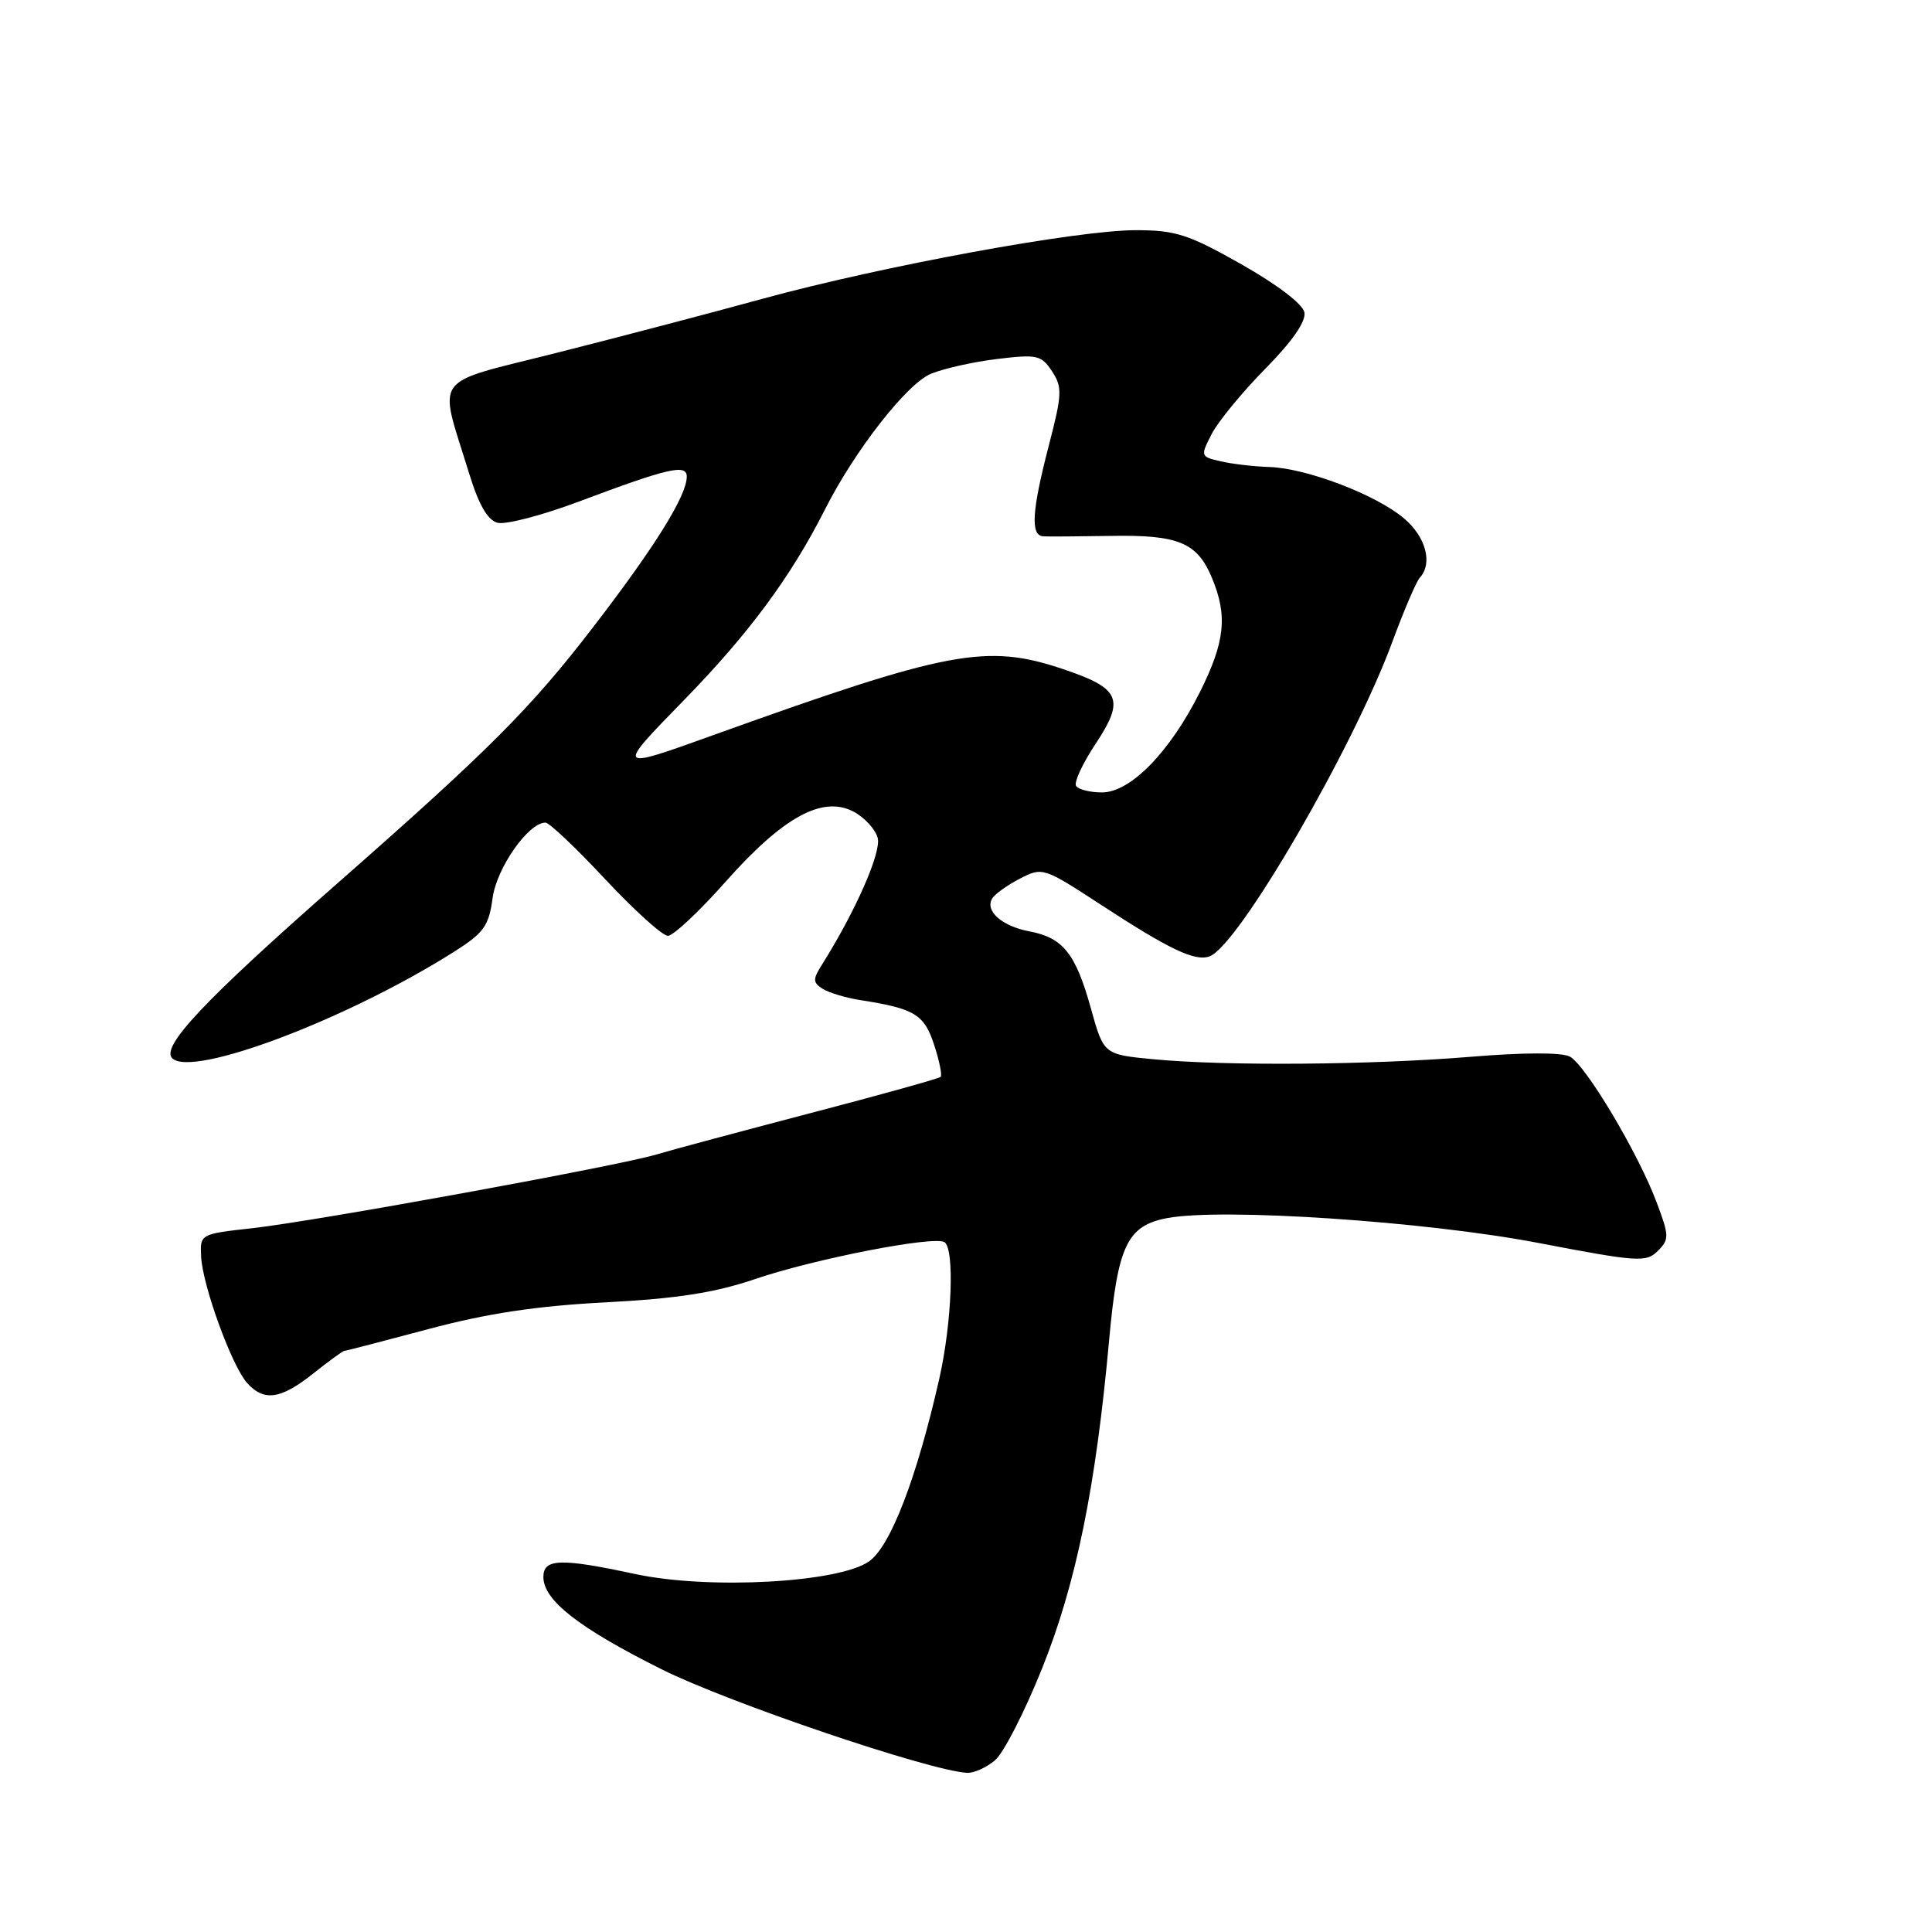 <?xml version="1.0" encoding="UTF-8" standalone="no"?>
<!DOCTYPE svg PUBLIC "-//W3C//DTD SVG 1.1//EN" "http://www.w3.org/Graphics/SVG/1.1/DTD/svg11.dtd" >
<svg xmlns="http://www.w3.org/2000/svg" xmlns:xlink="http://www.w3.org/1999/xlink" version="1.1" viewBox="0 0 256 256">
 <g >
 <path fill="currentColor"
d=" M 131.84 233.25 C 132.98 232.29 135.80 226.78 138.11 221.00 C 142.60 209.79 145.20 197.03 146.96 177.62 C 148.10 165.03 149.35 162.40 154.68 161.40 C 161.96 160.03 188.89 161.84 203.76 164.68 C 217.01 167.22 218.13 167.30 219.66 165.76 C 221.20 164.23 221.19 163.77 219.51 159.31 C 217.07 152.79 210.12 141.14 208.01 140.00 C 206.96 139.44 201.85 139.45 194.89 140.03 C 181.75 141.11 162.47 141.27 152.88 140.36 C 146.25 139.73 146.25 139.73 144.55 133.62 C 142.53 126.35 140.86 124.25 136.40 123.41 C 132.76 122.73 130.46 120.69 131.48 119.04 C 131.83 118.46 133.49 117.28 135.15 116.42 C 138.13 114.88 138.28 114.93 145.84 119.86 C 154.99 125.84 158.39 127.45 160.30 126.71 C 164.15 125.24 179.34 99.06 184.51 85.00 C 186.03 80.88 187.66 77.07 188.13 76.55 C 189.88 74.64 188.93 71.12 186.02 68.67 C 182.29 65.53 173.12 62.04 168.21 61.88 C 166.17 61.82 163.27 61.48 161.76 61.13 C 159.06 60.51 159.04 60.45 160.56 57.50 C 161.41 55.85 164.60 51.97 167.65 48.87 C 171.24 45.23 173.07 42.59 172.84 41.39 C 172.63 40.29 169.21 37.69 164.49 35.02 C 157.47 31.05 155.77 30.50 150.50 30.50 C 142.73 30.50 116.94 35.24 101.00 39.60 C 94.12 41.49 81.85 44.71 73.73 46.76 C 56.93 51.01 58.08 49.44 62.13 62.63 C 63.43 66.88 64.60 68.92 65.93 69.27 C 66.99 69.55 71.83 68.29 76.68 66.47 C 88.59 62.00 91.00 61.44 91.00 63.16 C 91.00 65.67 86.82 72.40 78.67 83.00 C 70.31 93.88 64.84 99.36 44.50 117.23 C 27.11 132.51 21.29 138.69 22.82 140.22 C 25.45 142.85 46.07 135.05 60.25 126.06 C 64.11 123.61 64.78 122.67 65.27 119.00 C 65.81 115.00 70.01 109.00 72.28 109.00 C 72.78 109.00 76.34 112.37 80.19 116.50 C 84.05 120.62 87.78 124.00 88.50 124.00 C 89.21 124.00 92.65 120.78 96.14 116.84 C 103.74 108.27 108.95 105.40 113.07 107.53 C 114.54 108.30 115.99 109.87 116.30 111.03 C 116.80 112.94 113.37 120.73 108.94 127.78 C 107.68 129.77 107.69 130.18 109.00 131.02 C 109.83 131.54 112.08 132.22 114.00 132.52 C 121.19 133.64 122.45 134.40 123.77 138.42 C 124.47 140.55 124.86 142.47 124.64 142.69 C 124.42 142.91 116.65 145.08 107.37 147.50 C 98.09 149.93 88.92 152.39 87.00 152.97 C 82.05 154.47 41.81 161.81 33.46 162.74 C 26.52 163.51 26.50 163.52 26.65 166.51 C 26.84 170.35 30.71 180.98 32.74 183.25 C 34.98 185.74 37.19 185.43 41.50 182.00 C 43.58 180.35 45.43 179.00 45.62 179.00 C 45.81 179.00 50.81 177.70 56.73 176.12 C 64.51 174.04 71.03 173.05 80.21 172.57 C 89.75 172.07 94.72 171.30 100.12 169.46 C 107.92 166.81 123.74 163.72 125.14 164.59 C 126.51 165.43 126.14 175.26 124.46 182.69 C 121.49 195.80 118.02 204.85 115.17 206.88 C 111.17 209.72 93.93 210.66 84.18 208.57 C 74.27 206.44 72.00 206.51 72.00 208.96 C 72.00 212.04 76.68 215.70 87.65 221.18 C 96.43 225.58 123.16 234.64 128.14 234.91 C 129.04 234.96 130.71 234.21 131.84 233.25 Z  M 142.58 104.13 C 142.29 103.66 143.46 101.13 145.20 98.52 C 149.07 92.66 148.45 91.21 140.92 88.68 C 130.72 85.24 125.72 86.19 94.53 97.40 C 81.56 102.07 81.56 102.07 90.62 92.78 C 99.23 83.96 104.80 76.43 109.31 67.51 C 113.27 59.67 120.19 50.82 123.37 49.52 C 125.09 48.82 129.06 47.93 132.19 47.56 C 137.42 46.93 137.99 47.06 139.40 49.20 C 140.78 51.31 140.74 52.24 138.98 59.01 C 136.71 67.75 136.52 70.97 138.25 71.07 C 138.94 71.11 142.96 71.08 147.20 71.01 C 156.14 70.85 158.64 71.89 160.58 76.55 C 162.69 81.59 162.33 85.02 159.00 91.69 C 155.02 99.65 149.80 105.00 146.01 105.00 C 144.42 105.00 142.88 104.61 142.58 104.13 Z "/>
</g>
</svg>